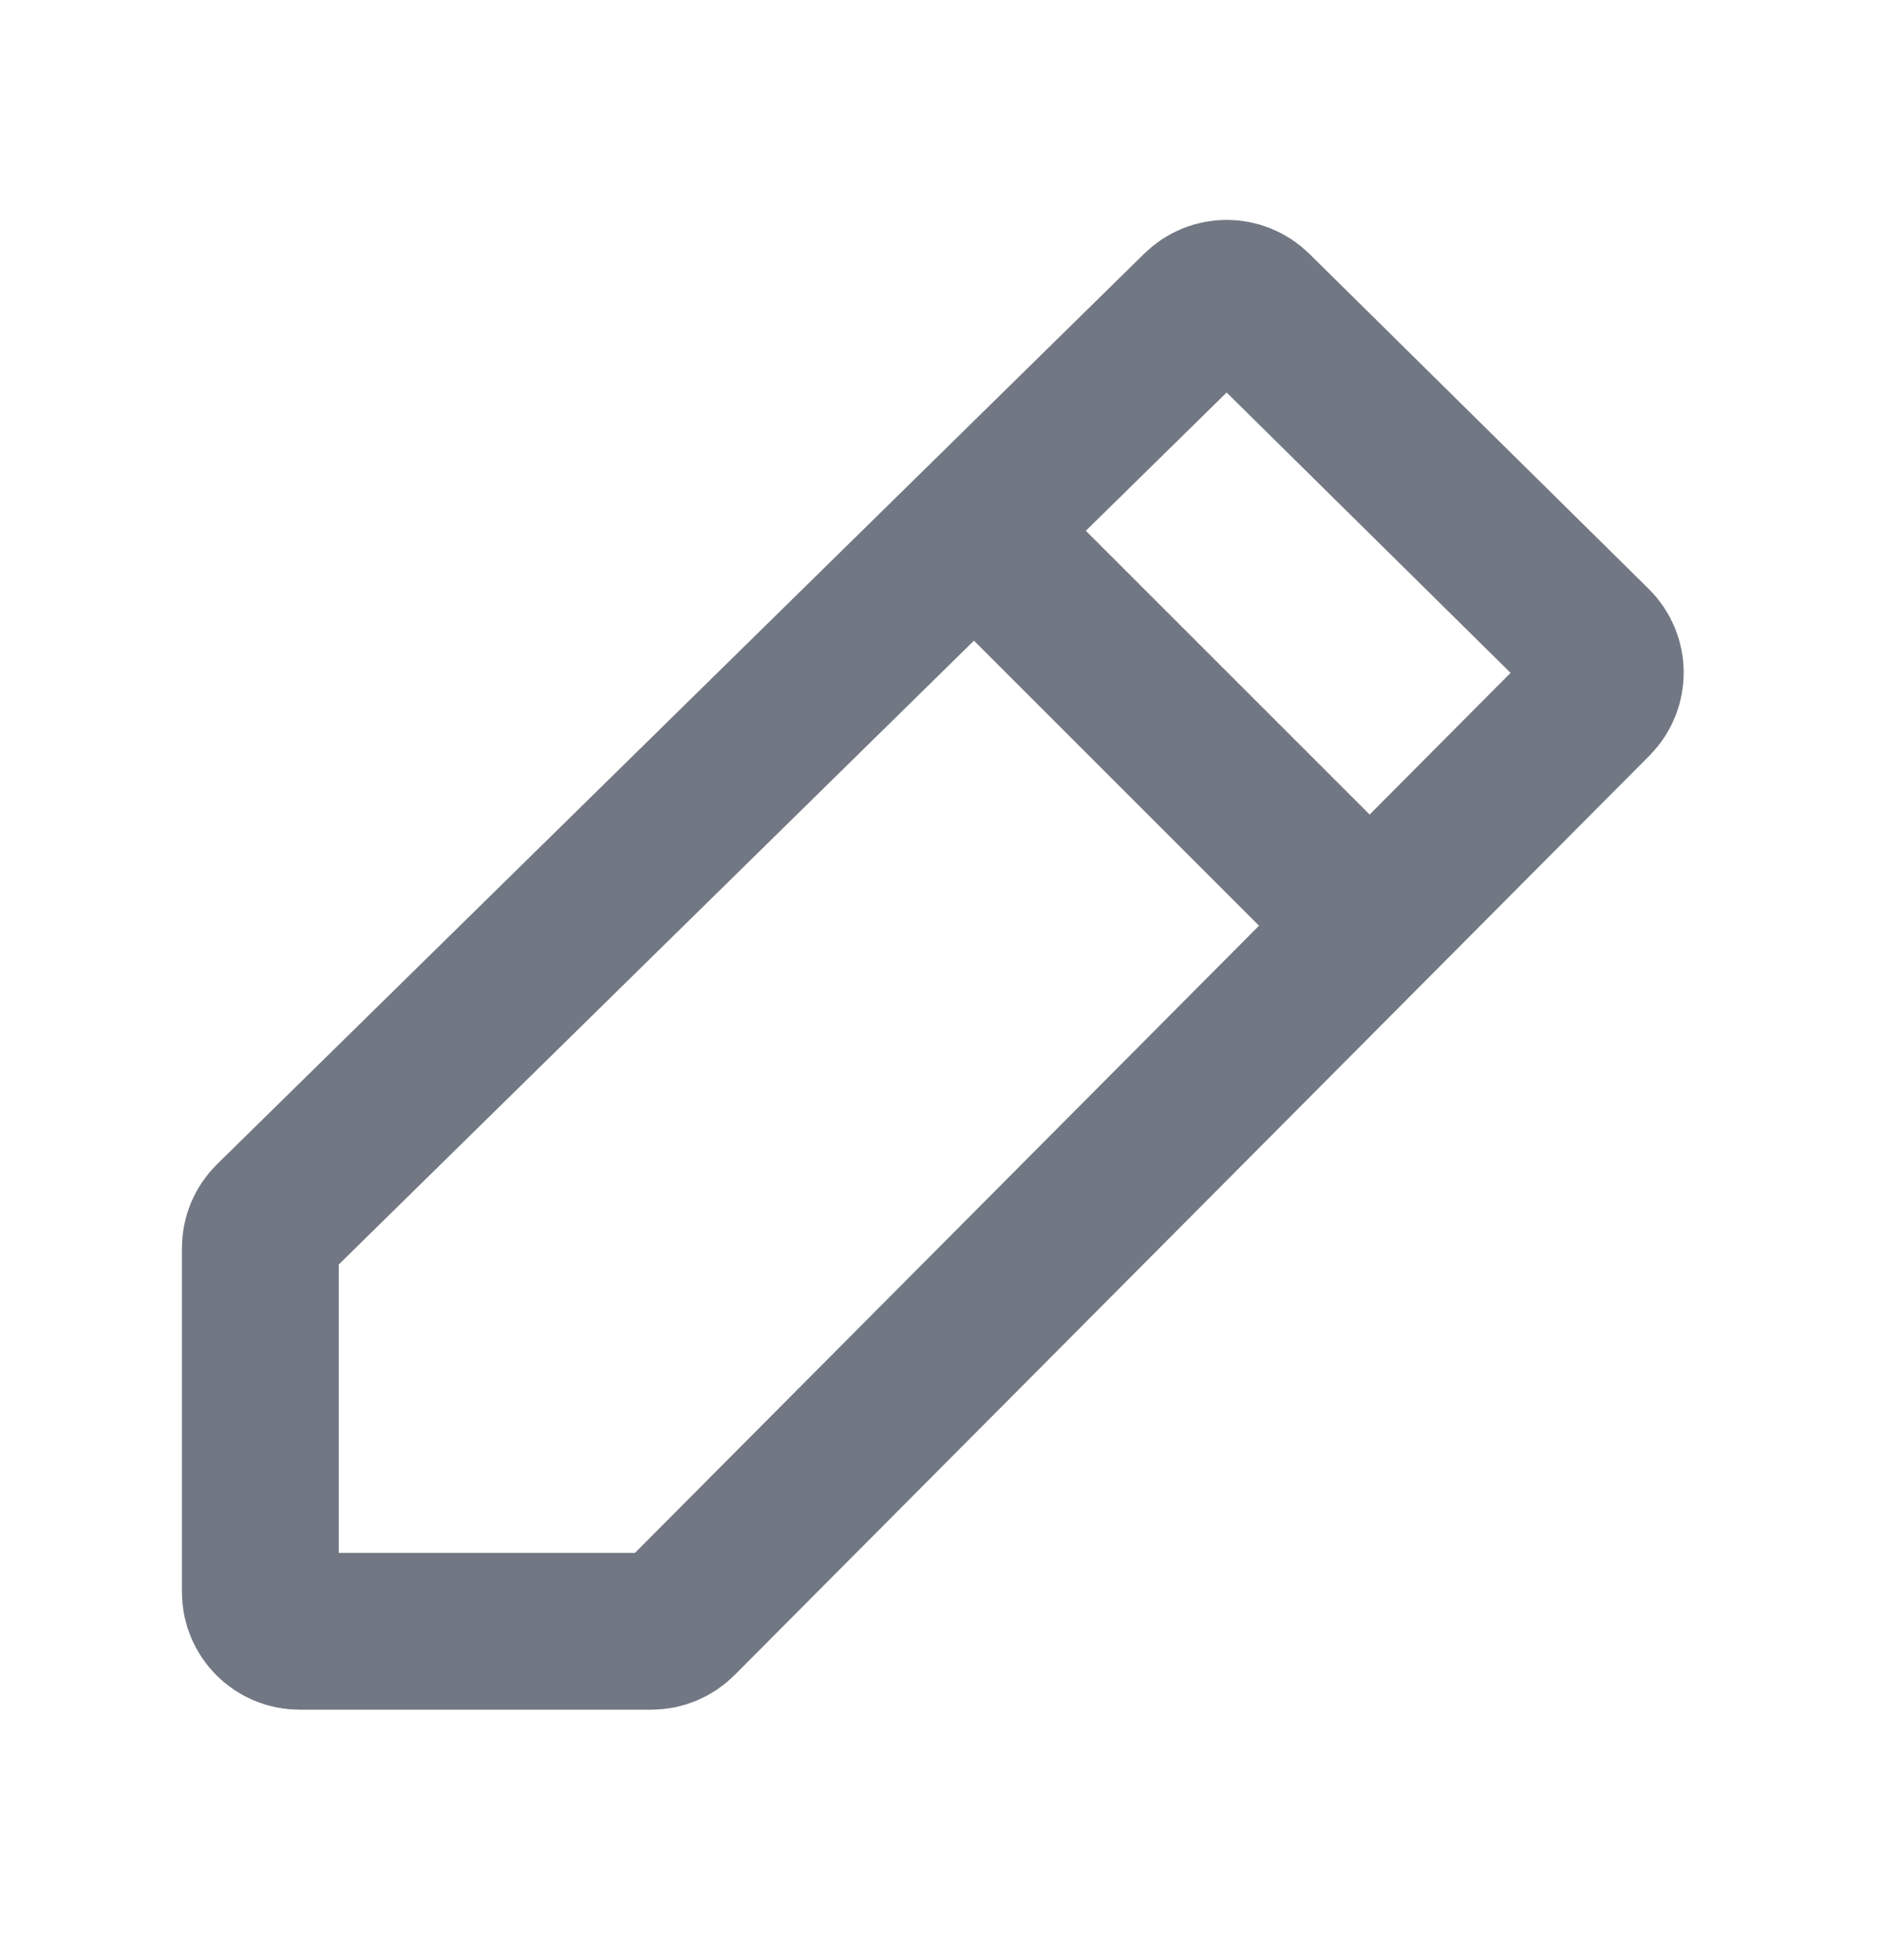 <svg width="24" height="25" viewBox="0 0 24 25" fill="none" xmlns="http://www.w3.org/2000/svg">
<g clip-path="url(#clip0_1378_2426)">
<path d="M3.32 20.306V15.917C3.32 15.783 3.374 15.655 3.47 15.561L15.293 3.948C15.488 3.756 15.8 3.757 15.995 3.949L20.323 8.223C20.52 8.418 20.521 8.735 20.326 8.932L8.659 20.659C8.565 20.753 8.438 20.806 8.305 20.806H3.82C3.544 20.806 3.32 20.582 3.32 20.306Z" stroke="#727883" stroke-width="2"/>
<path d="M12.418 6.755L17.595 11.932" stroke="#727883" stroke-width="2"/>
</g>
<defs>
<clipPath id="clip0_1378_2426">
<rect width="24" height="24" fill="white" transform="translate(0 0.204)"/>
</clipPath>
</defs>
</svg>
